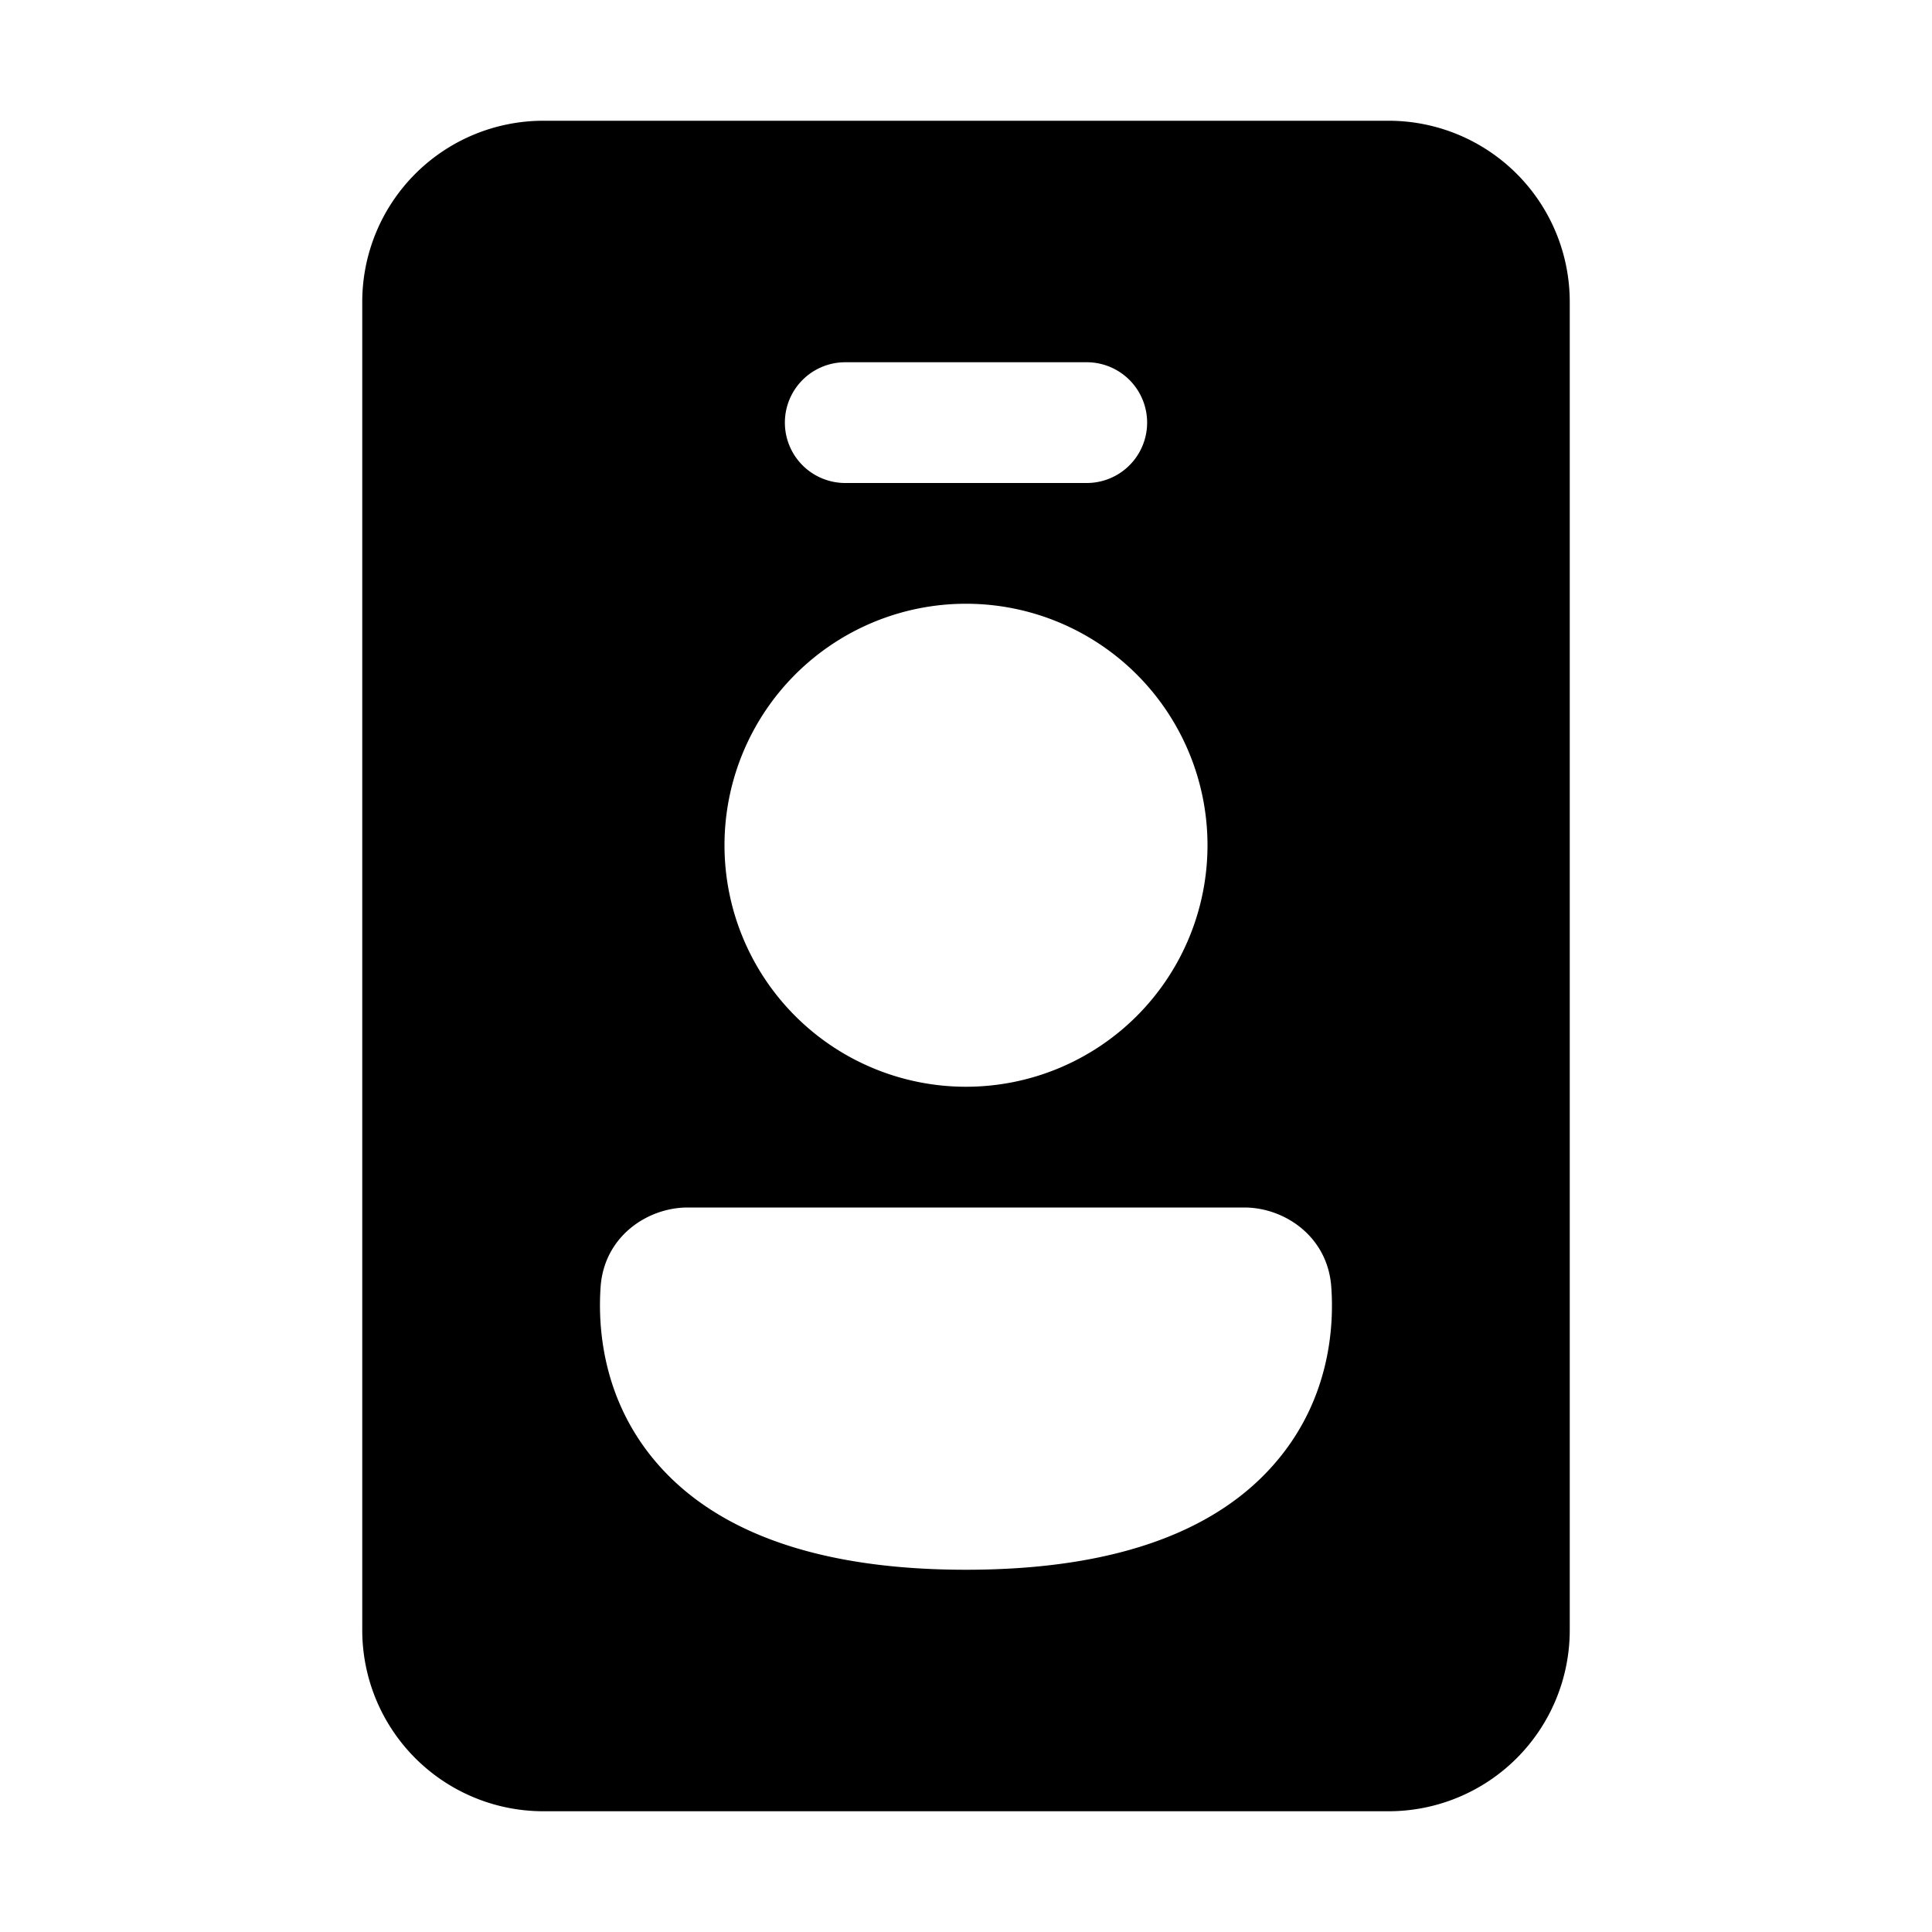 <svg xmlns="http://www.w3.org/2000/svg" width="1em" height="1em" viewBox="0 0 16 16"><path fill="currentColor" d="M13 2.5A1.5 1.5 0 0 0 11.5 1h-7A1.5 1.5 0 0 0 3 2.5v11A1.5 1.5 0 0 0 4.5 15h7a1.5 1.5 0 0 0 1.5-1.5zm-6.5 1A.5.5 0 0 1 7 3h2a.5.5 0 0 1 0 1H7a.5.5 0 0 1-.5-.5M6 7a2 2 0 1 1 4 0a2 2 0 0 1-4 0m-.305 3h4.61c.331 0 .69.238.72.657c.023.315-.005.922-.46 1.453c-.461.54-1.269.89-2.565.89s-2.104-.35-2.566-.89c-.454-.531-.482-1.138-.46-1.453c.03-.42.39-.657.721-.657"/></svg>